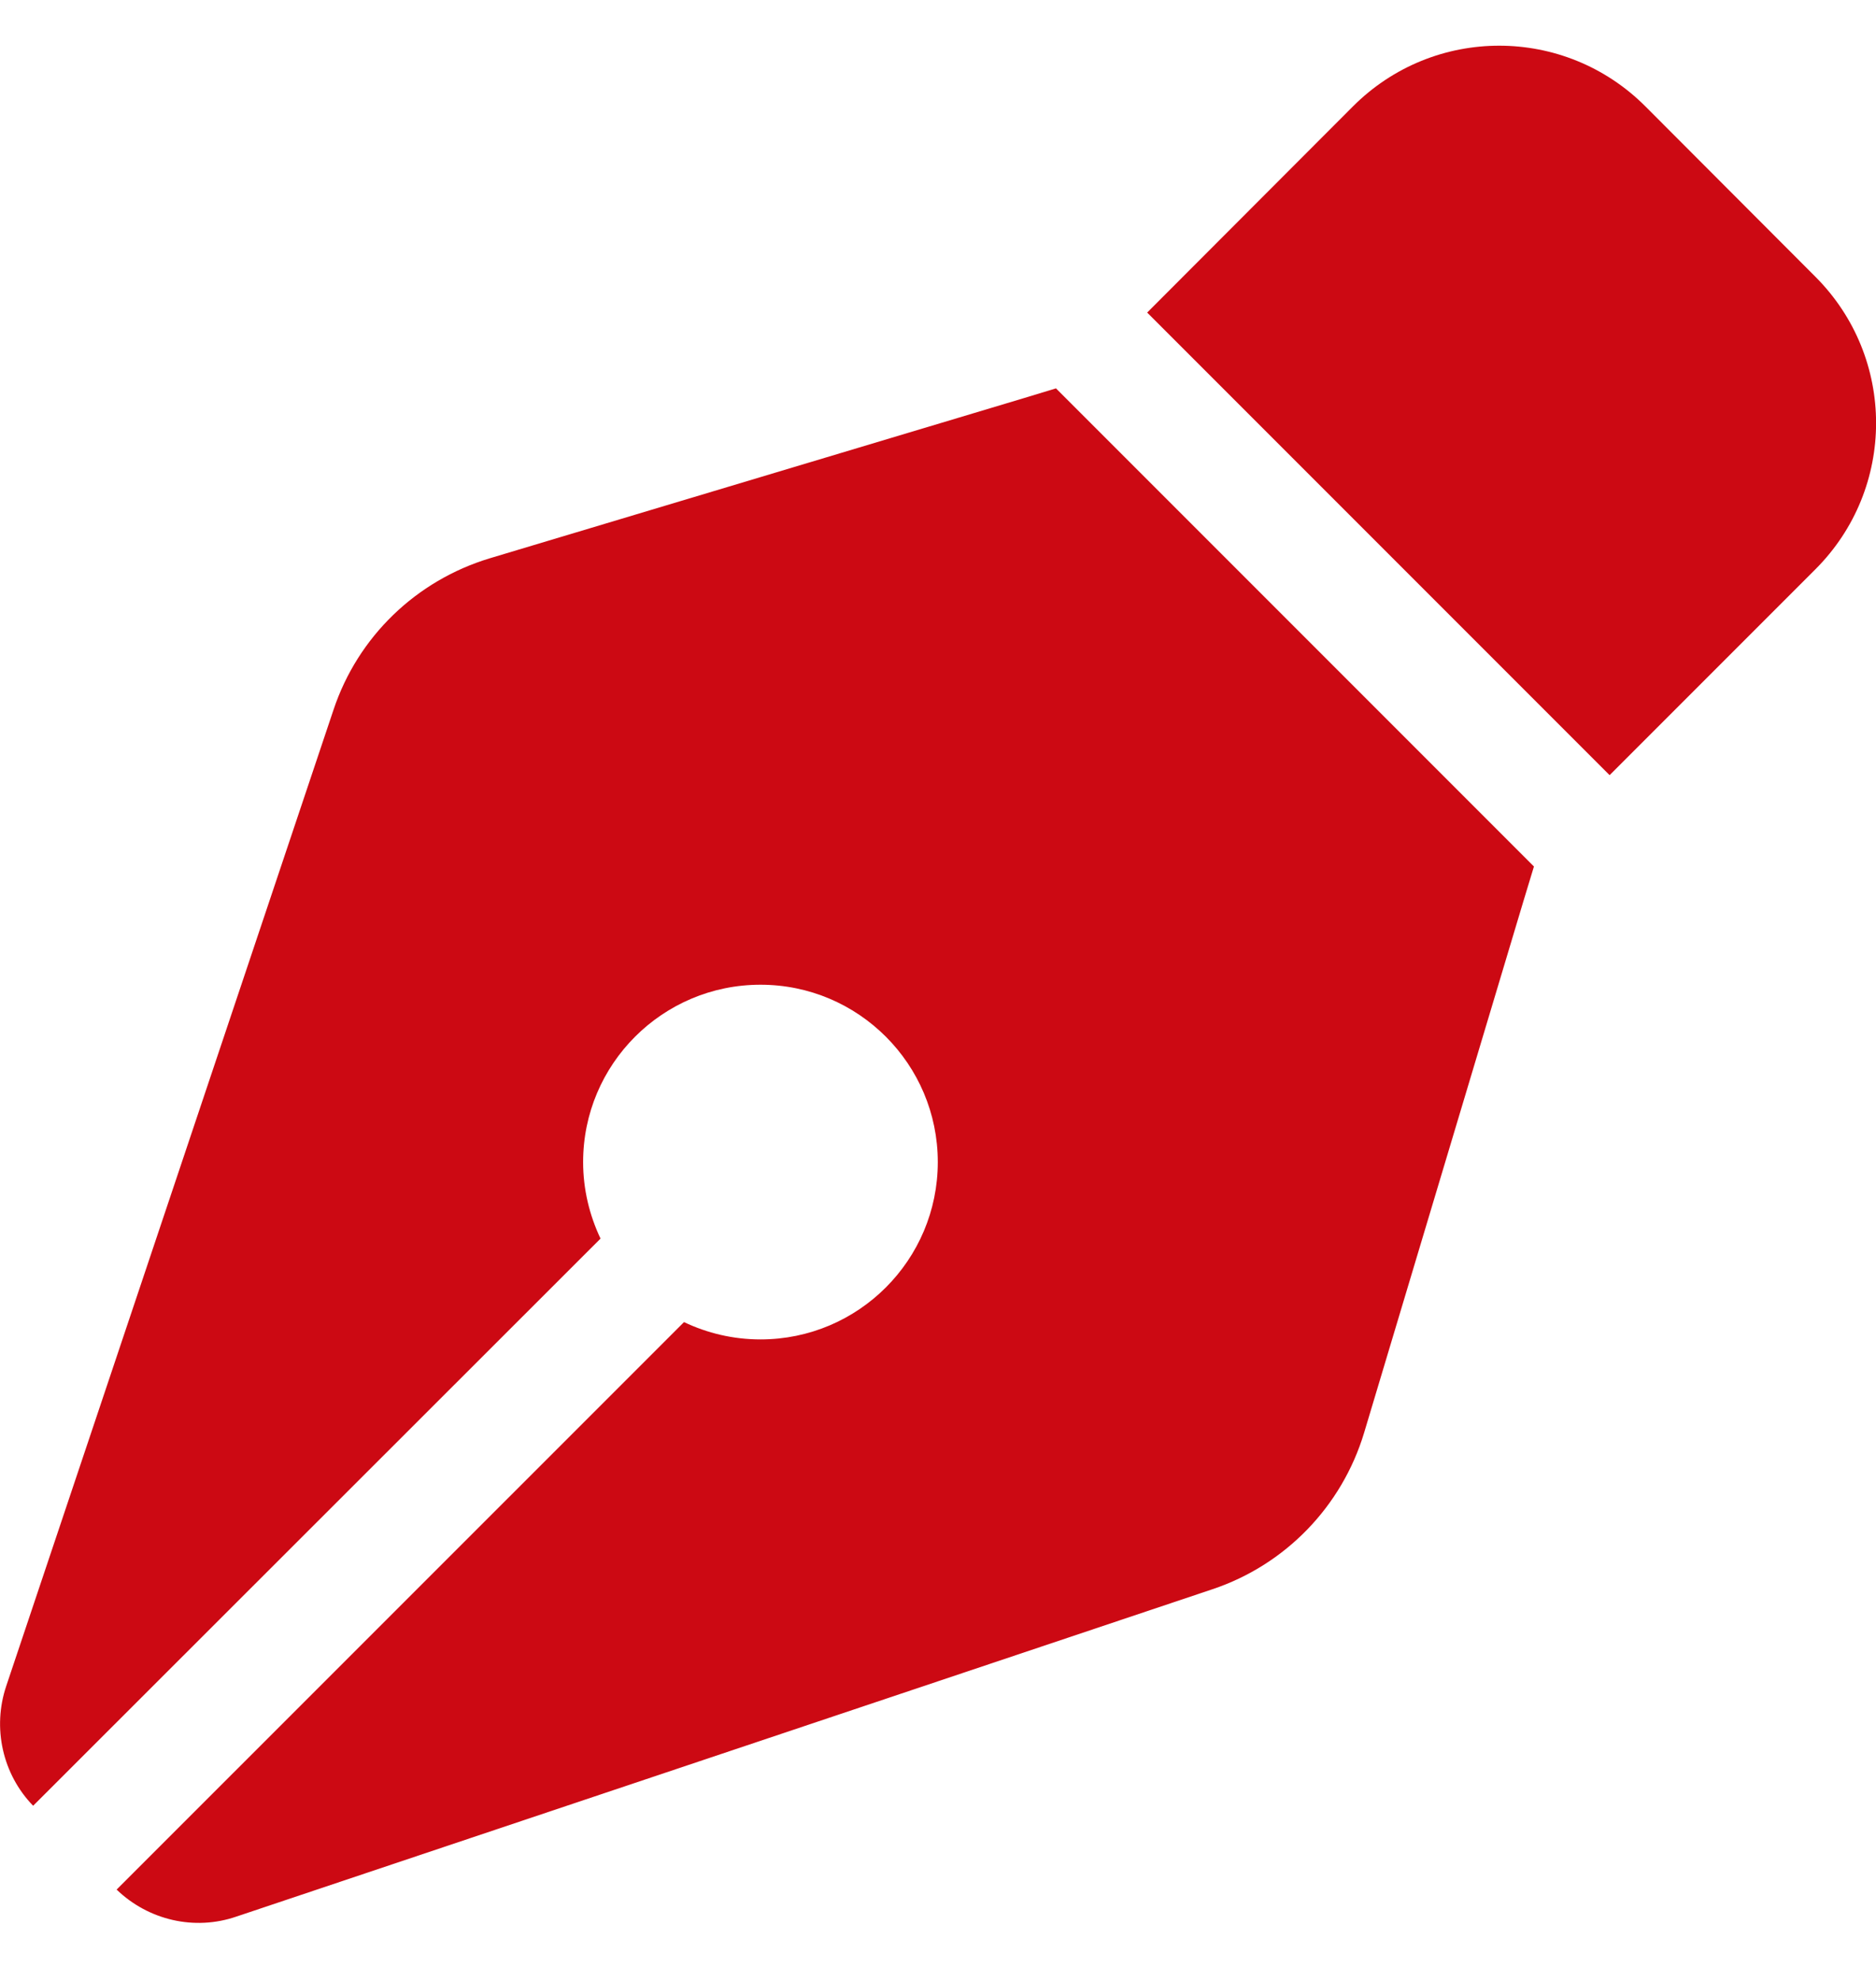 <svg width="18" height="19" viewBox="0 0 18 19" fill="none" xmlns="http://www.w3.org/2000/svg">
<path d="M12.981 1.021L11.007 2.998L15.444 7.435L17.418 5.461C18.195 4.685 18.195 3.431 17.418 2.654L15.788 1.021C15.012 0.244 13.757 0.244 12.981 1.021ZM10.132 3.725L9.806 3.824L4.699 5.355C3.994 5.568 3.434 6.106 3.2 6.808L0.06 16.171C-0.075 16.572 0.024 17.018 0.318 17.32L5.762 11.88C5.656 11.656 5.595 11.408 5.595 11.146C5.595 10.207 6.357 9.445 7.297 9.445C8.236 9.445 8.998 10.207 8.998 11.146C8.998 12.085 8.236 12.847 7.297 12.847C7.034 12.847 6.786 12.787 6.563 12.681L1.119 18.124C1.424 18.418 1.867 18.521 2.268 18.383L11.634 15.243C12.333 15.009 12.875 14.449 13.088 13.744L14.619 8.637L14.718 8.311L10.132 3.725Z" fill="#CC0913"/>
</svg>
